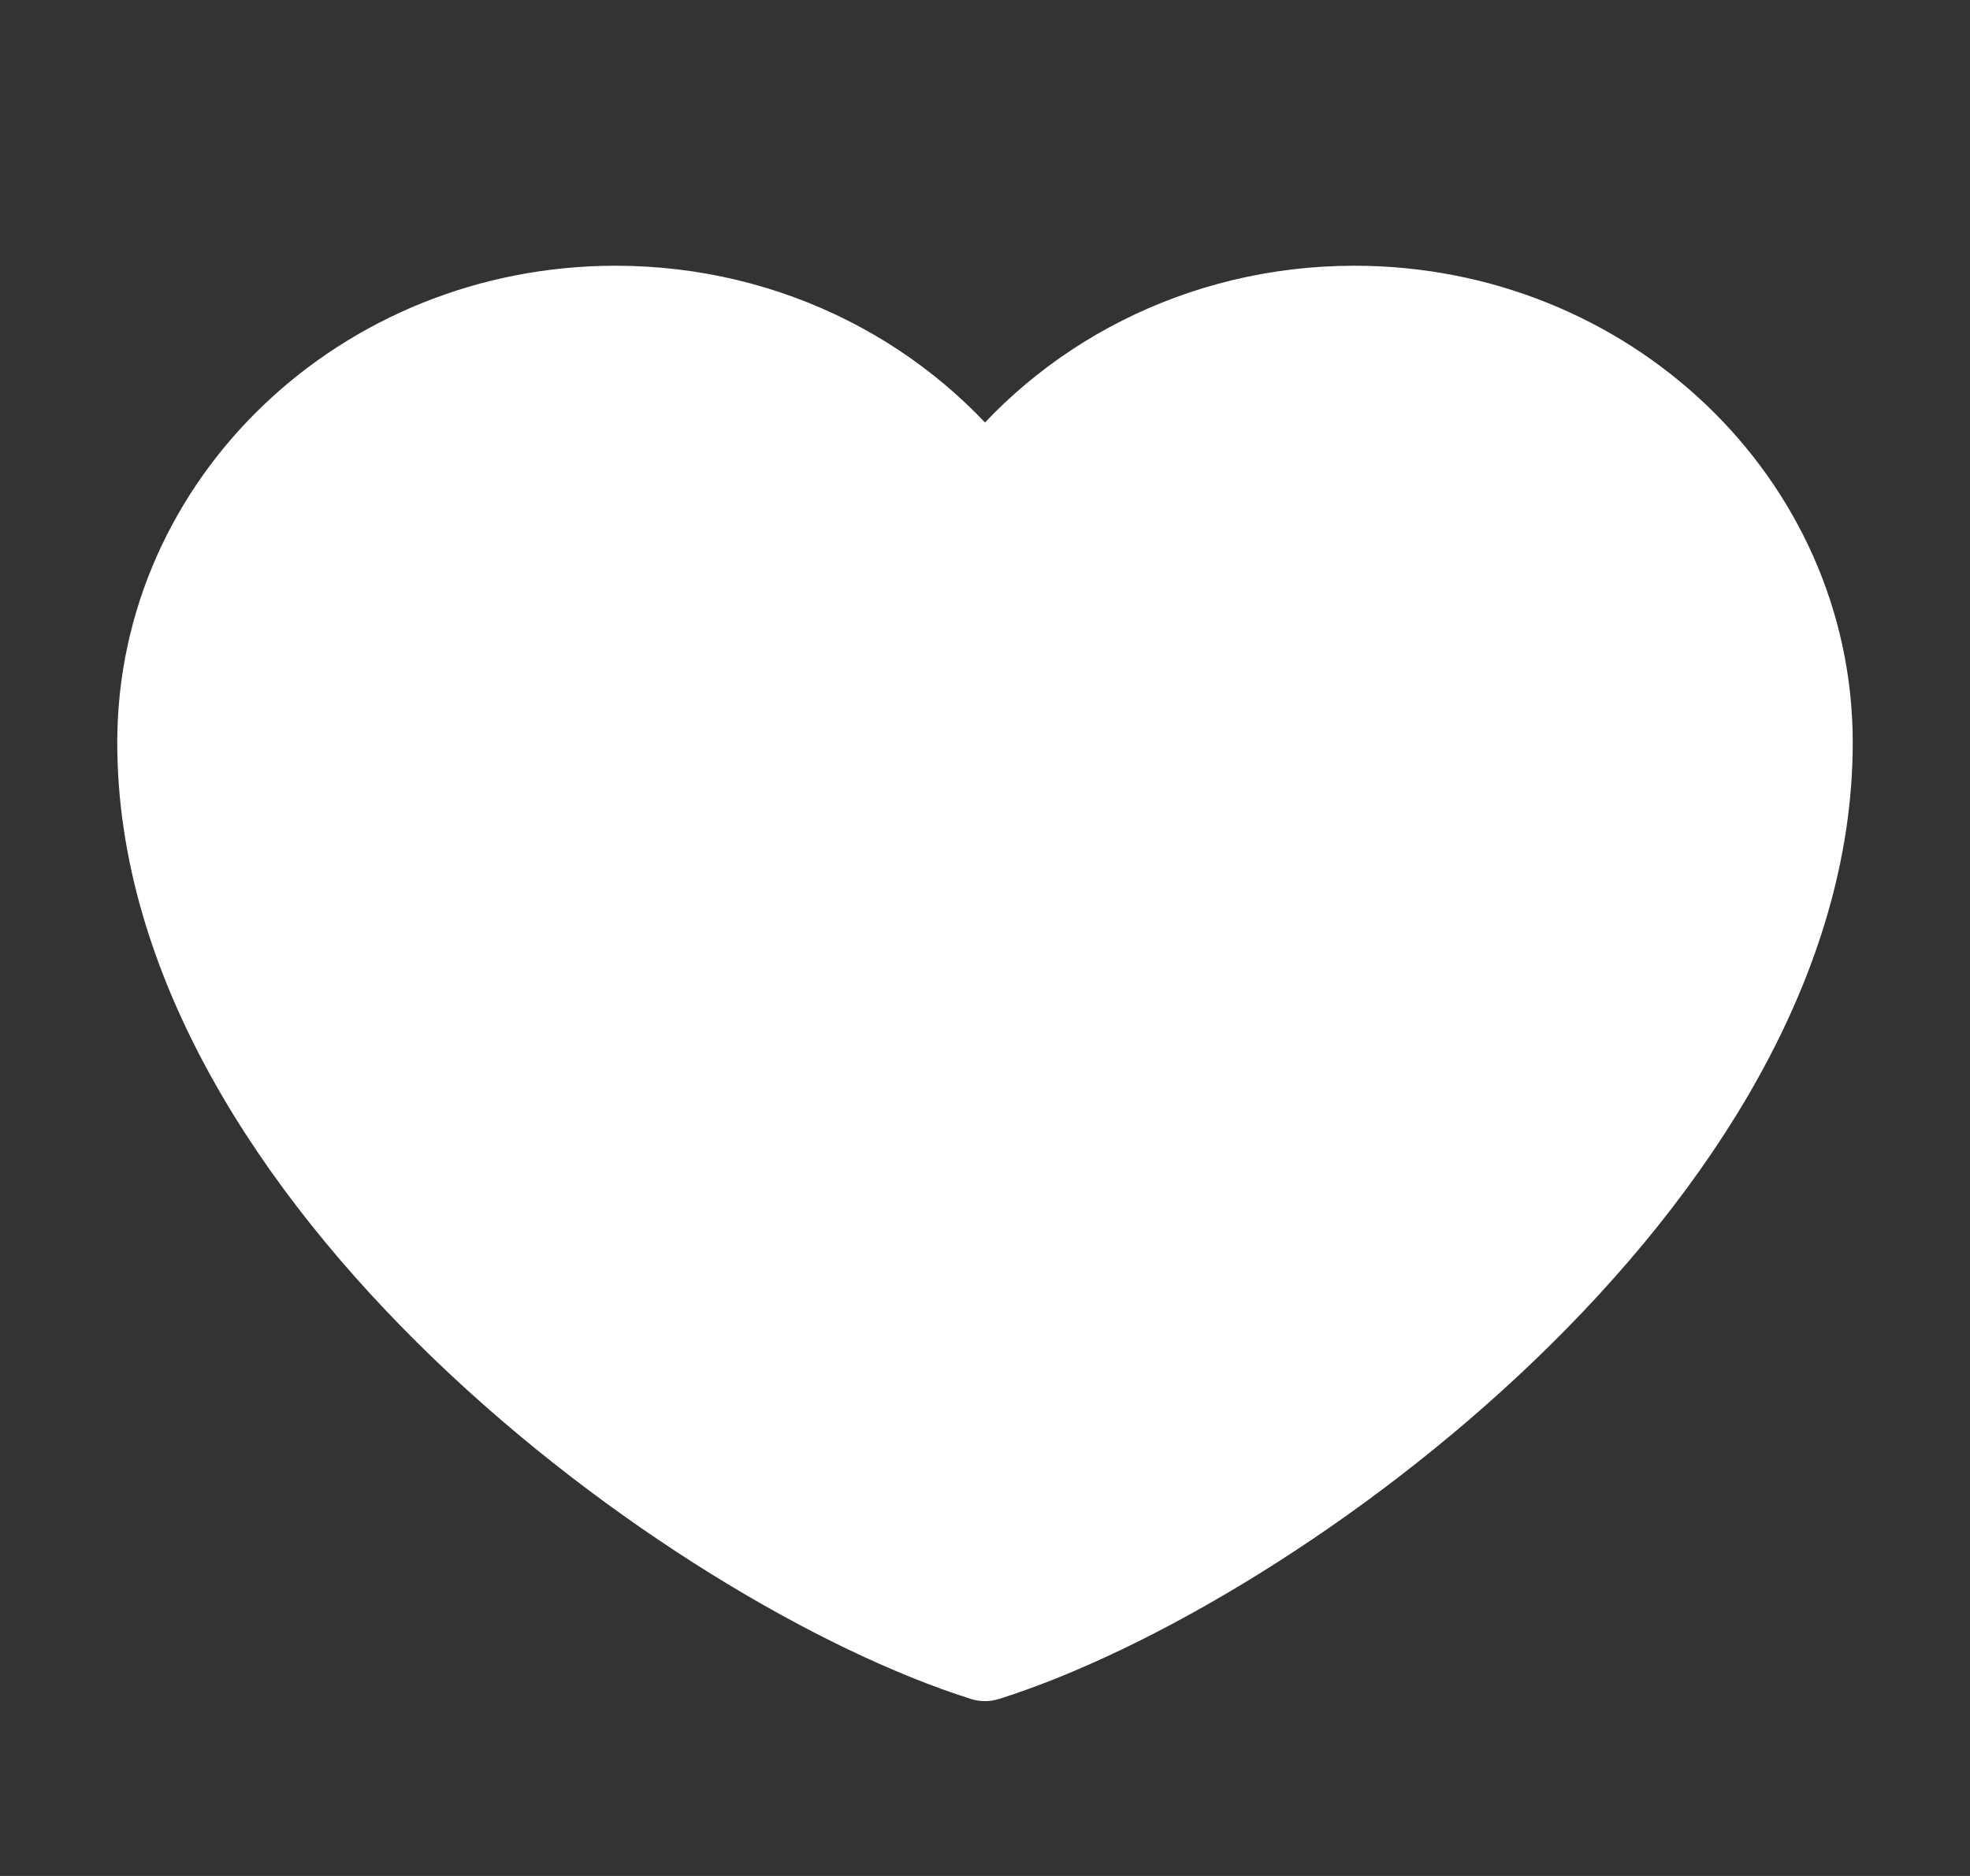 <svg width="21" height="20" viewBox="0 0 21 20" fill="none" xmlns="http://www.w3.org/2000/svg">
<rect x="0" y="0" width="21" height="20" fill="#333333" stroke="none"/>
<path d="M6.562 3.333C3.905 3.333 1.75 5.385 1.75 7.917C1.75 12.5 7.438 16.667 10.5 17.636C13.562 16.667 19.25 12.5 19.25 7.917C19.25 5.385 17.095 3.333 14.438 3.333C12.81 3.333 11.371 4.103 10.5 5.281C9.629 4.103 8.19 3.333 6.562 3.333Z" fill="white" stroke="white" stroke-linecap="round" stroke-linejoin="round"/>
</svg>

